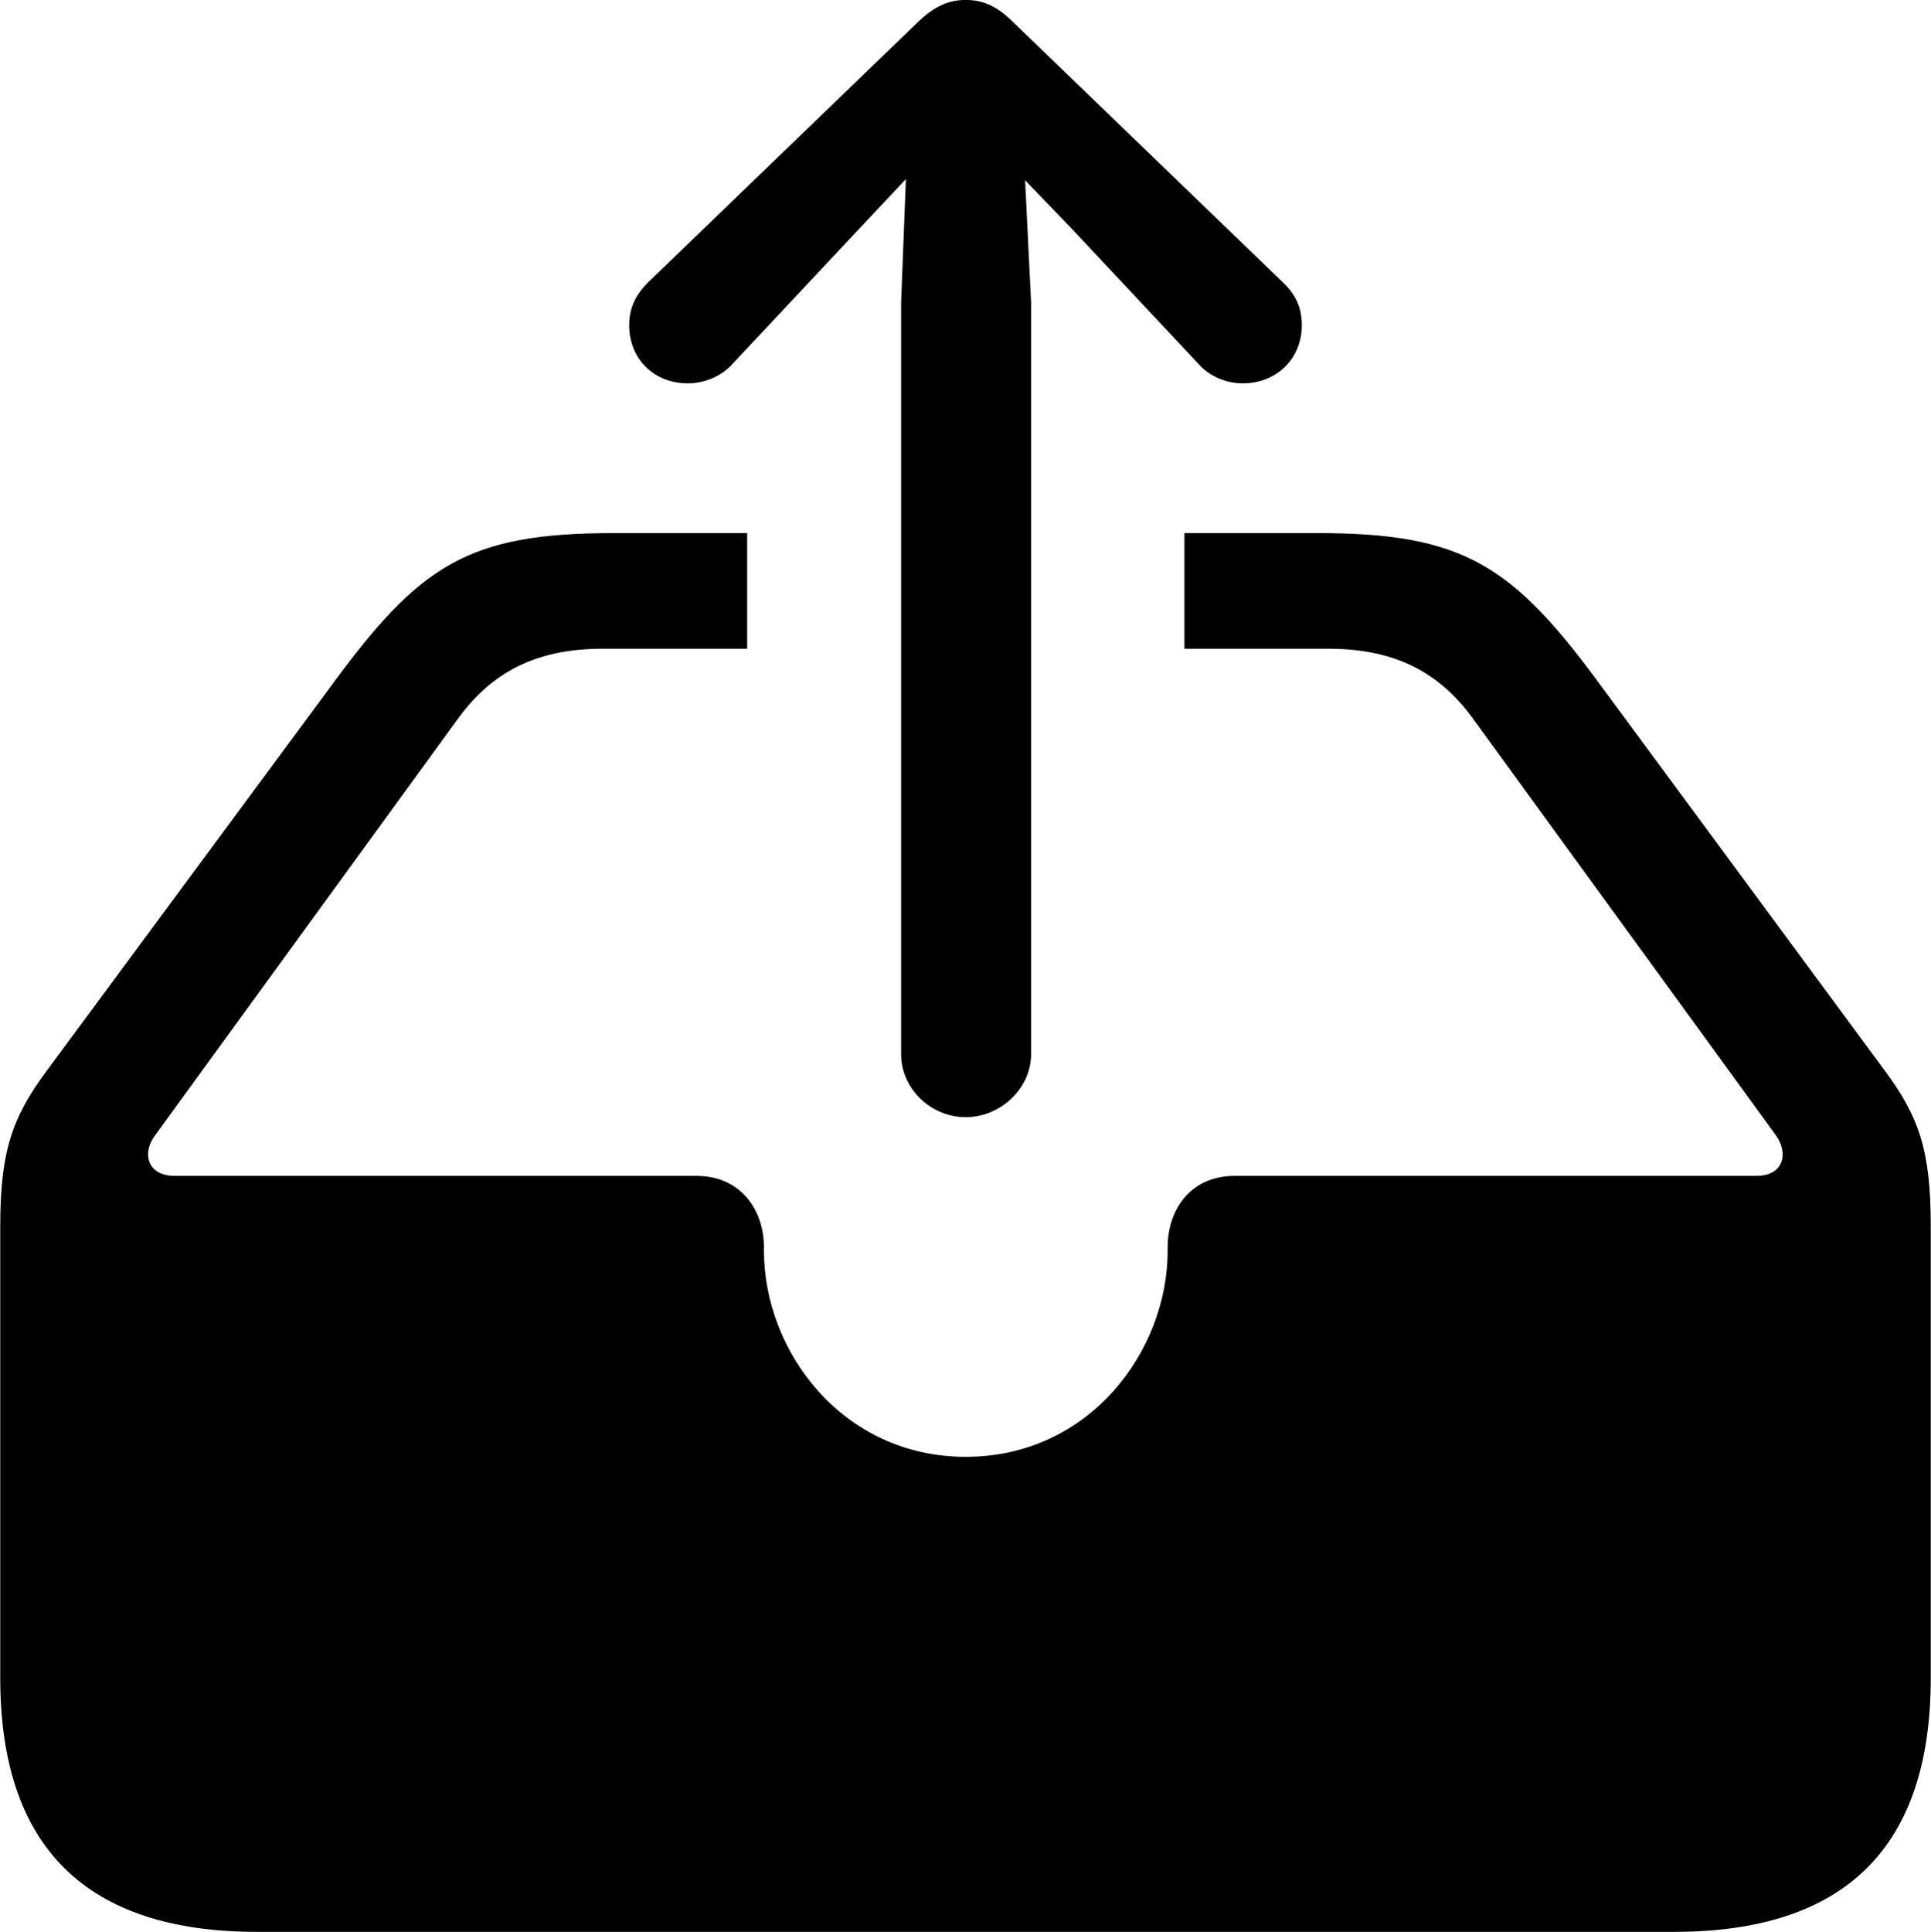 <svg viewBox="0 0 32.238 32.252" xmlns="http://www.w3.org/2000/svg"><path d="M16.124 18.649C16.704 18.649 17.214 18.169 17.214 17.599V5.049L17.114 3.009L17.894 3.819L20.004 6.069C20.194 6.289 20.484 6.399 20.744 6.399C21.314 6.399 21.734 5.989 21.734 5.429C21.734 5.139 21.634 4.919 21.424 4.719L16.914 0.369C16.644 0.099 16.404 -0.001 16.124 -0.001C15.844 -0.001 15.604 0.099 15.324 0.369L10.814 4.719C10.614 4.919 10.504 5.139 10.504 5.429C10.504 5.989 10.914 6.399 11.484 6.399C11.744 6.399 12.044 6.289 12.234 6.069L14.344 3.819L15.124 2.989L15.044 5.049V17.599C15.044 18.169 15.534 18.649 16.124 18.649ZM19.774 8.899V10.829H22.164C23.164 10.829 23.964 11.129 24.594 11.999L29.654 18.959C29.864 19.259 29.774 19.629 29.324 19.629H20.614C19.854 19.629 19.494 20.219 19.494 20.819V20.879C19.494 22.559 18.184 24.319 16.124 24.319C14.064 24.319 12.754 22.559 12.754 20.879V20.819C12.754 20.219 12.384 19.629 11.624 19.629H2.914C2.464 19.629 2.364 19.259 2.584 18.959L7.644 11.999C8.274 11.129 9.074 10.829 10.074 10.829H12.474V8.899H10.244C7.804 8.899 7.004 9.429 5.514 11.469L0.784 17.869C0.204 18.649 0.004 19.219 0.004 20.469V28.009C0.004 30.829 1.434 32.249 4.294 32.249H27.944C30.814 32.249 32.234 30.829 32.234 28.009V20.469C32.234 19.219 32.044 18.649 31.464 17.869L26.744 11.469C25.254 9.429 24.434 8.899 21.994 8.899Z" /></svg>